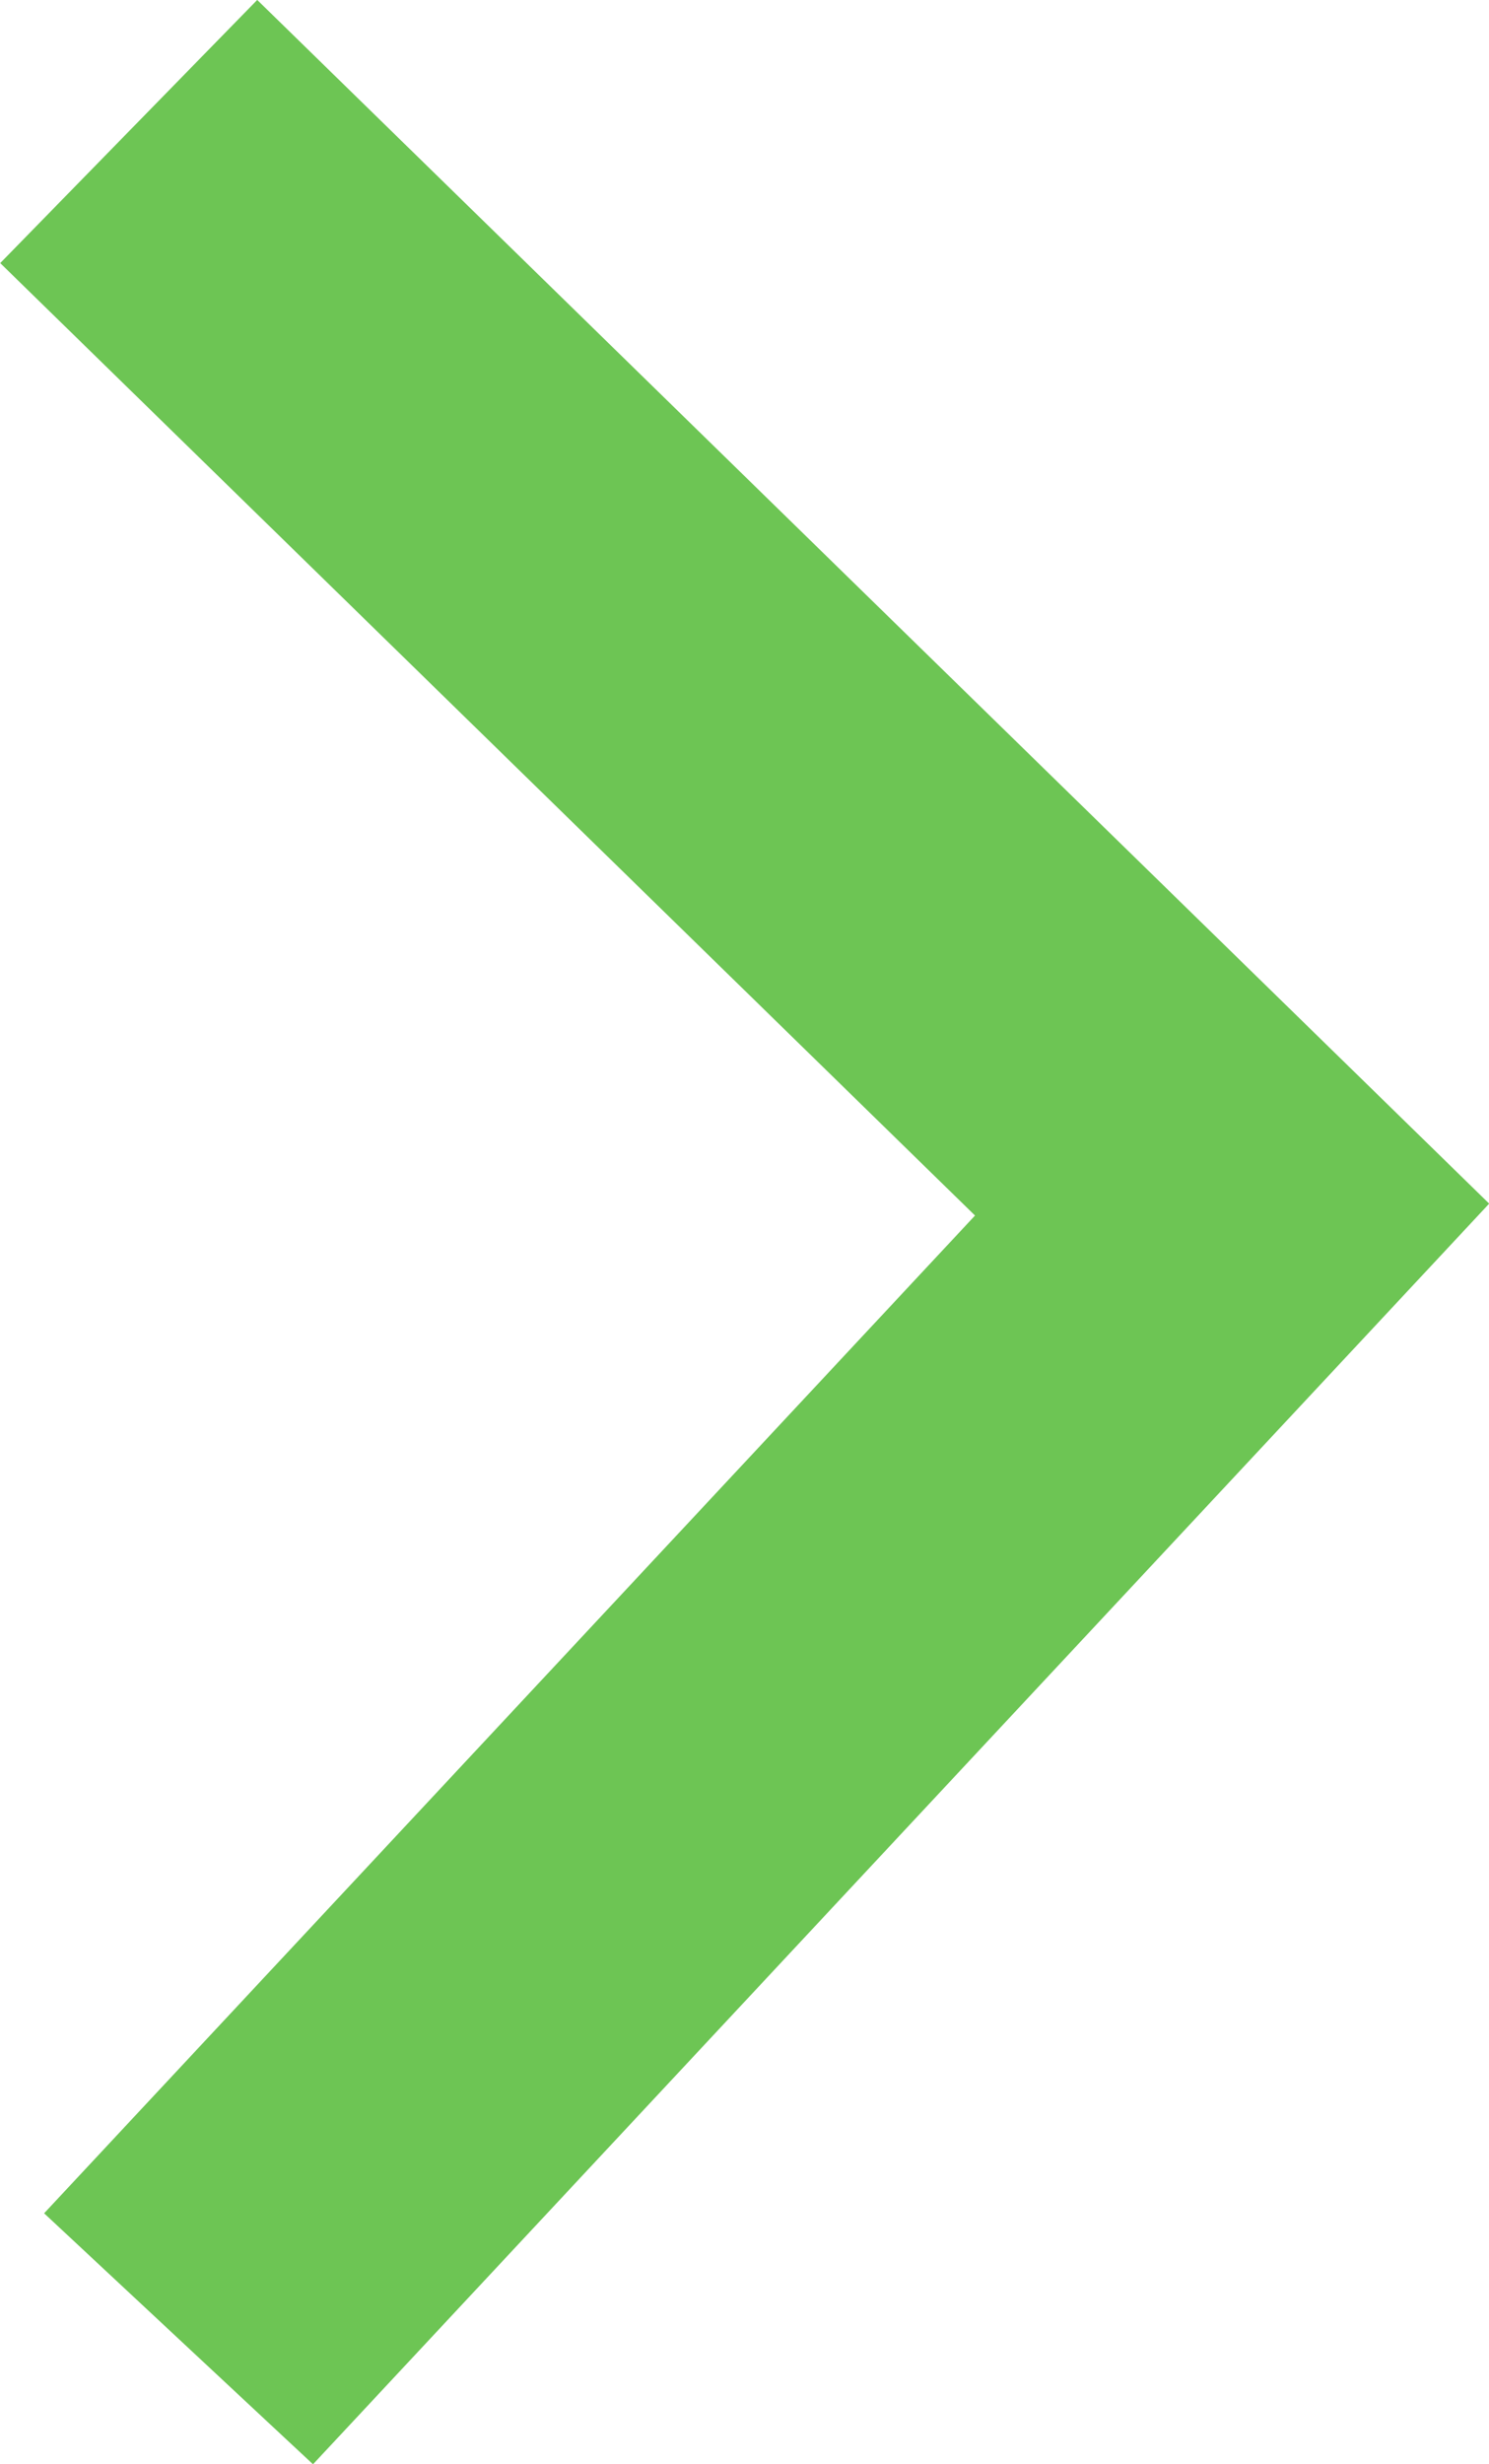 <svg xmlns="http://www.w3.org/2000/svg" width="8.097" height="13.397" viewBox="0 0 8.097 13.397">
  <path id="패스_28652" data-name="패스 28652" d="M5526.091,593.107l6.139,5.729,5.861-6" transform="translate(-592.136 5538.806) rotate(-90)" fill="none" stroke="#6dc554" stroke-miterlimit="10" stroke-width="2"/>
</svg>

